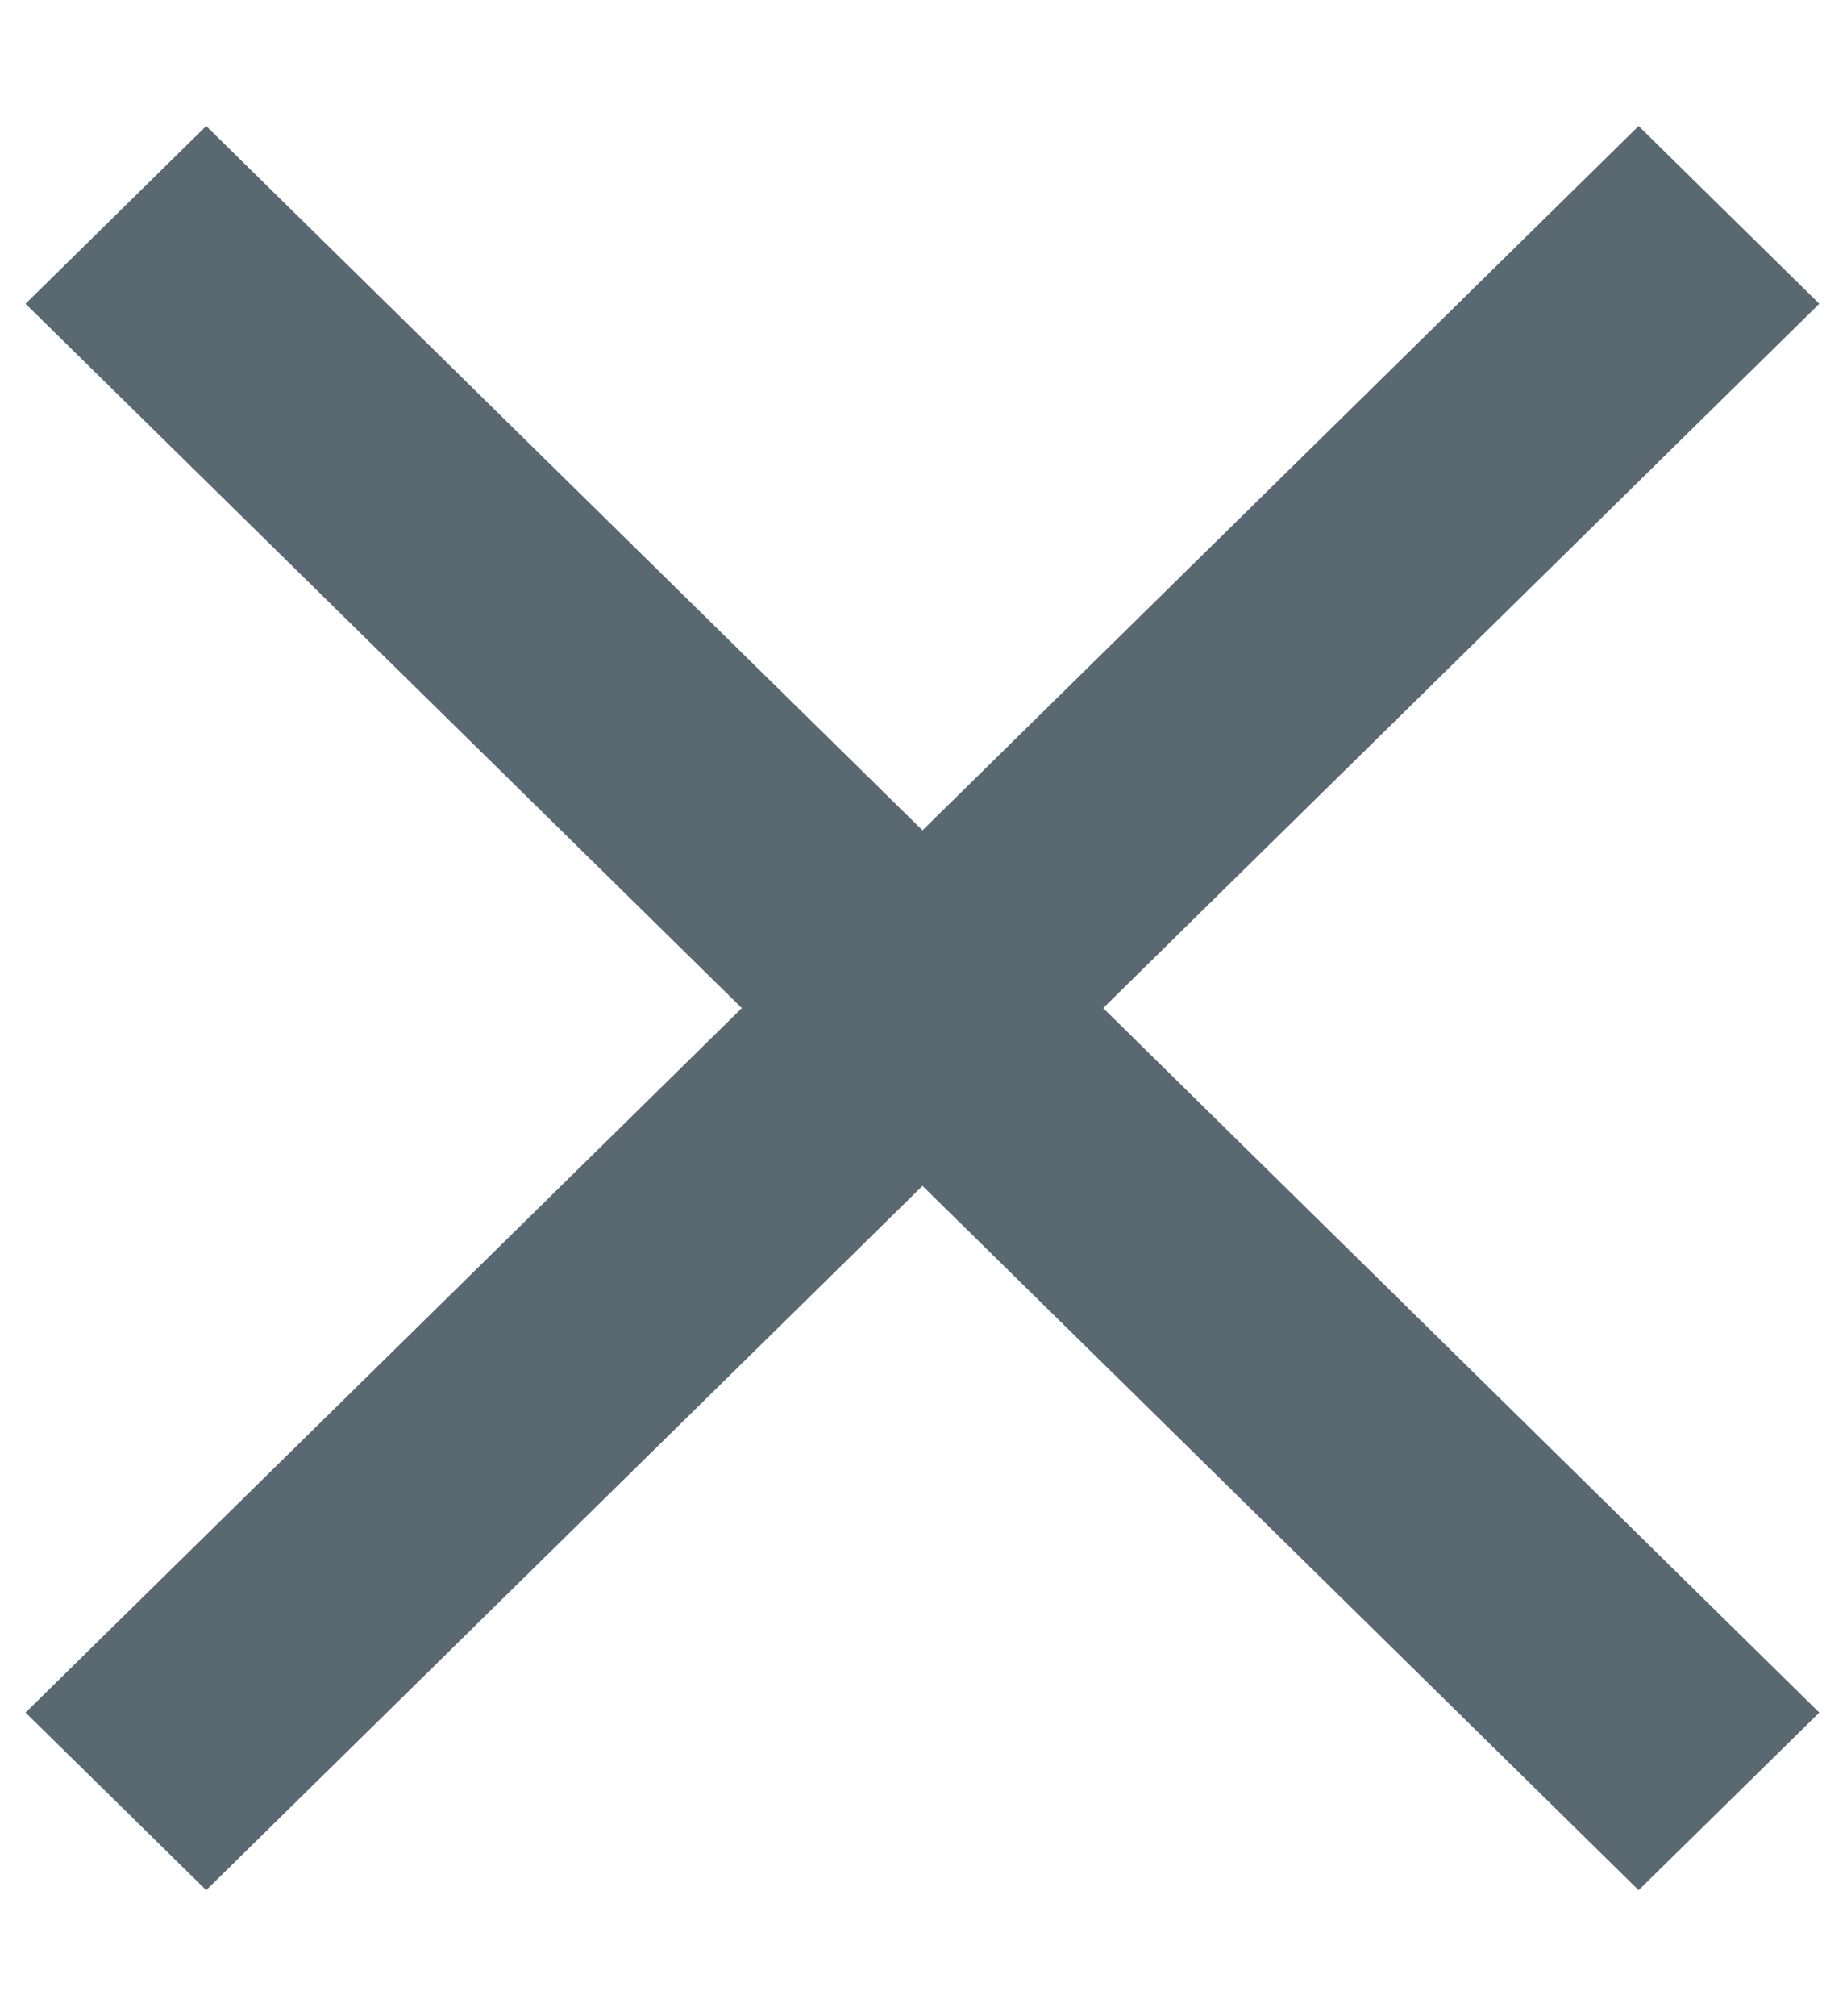 <svg width="11" height="12" viewBox="0 0 11 12" fill="none" xmlns="http://www.w3.org/2000/svg">
<path d="M10.835 1.808L9.759 0.75L5.494 4.942L1.228 0.75L0.152 1.808L4.418 6L0.152 10.193L1.228 11.25L5.494 7.058L9.759 11.25L10.835 10.193L6.57 6L10.835 1.808Z" fill="#5A6872"/>
</svg>
